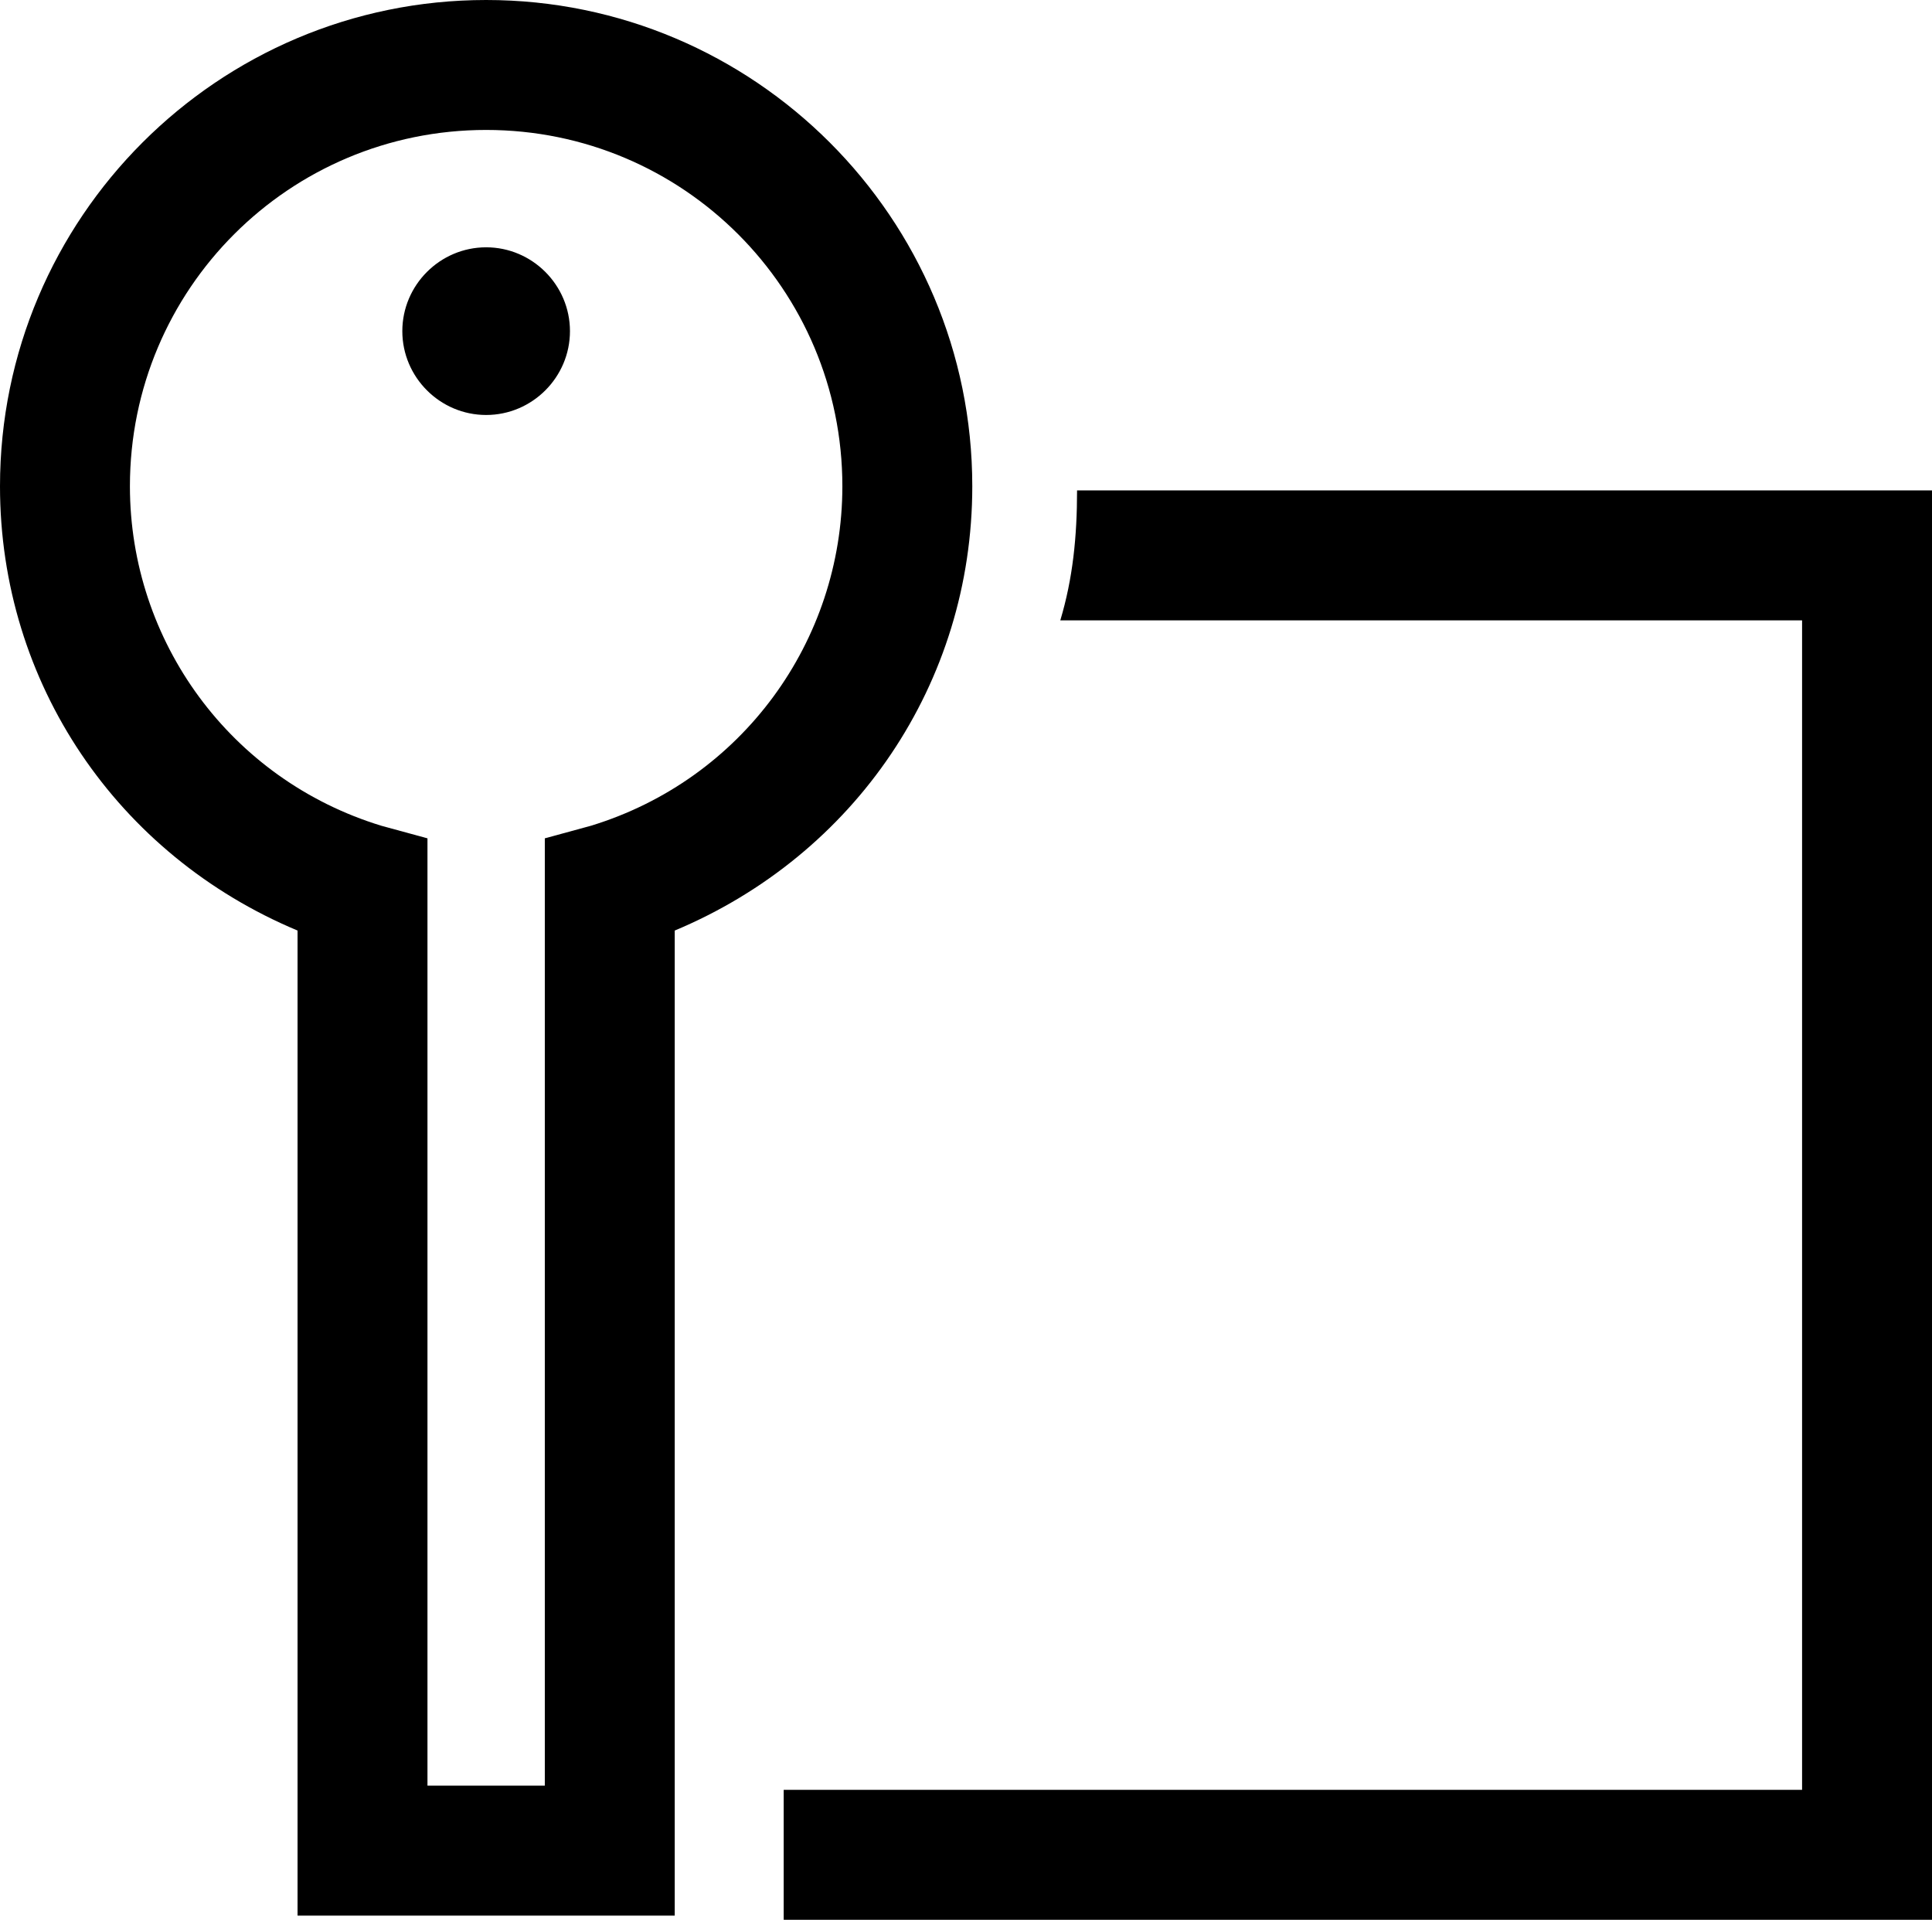 <?xml version="1.0" encoding="utf-8"?>
<!-- Generator: Adobe Illustrator 18.1.1, SVG Export Plug-In . SVG Version: 6.00 Build 0)  -->
<svg version="1.1" id="Layer_1" xmlns="http://www.w3.org/2000/svg" xmlns:xlink="http://www.w3.org/1999/xlink" x="0px" y="0px"
	 viewBox="0 0 46.1 45.8" enable-background="new 0 0 46.1 45.8" xml:space="preserve">
<g>
	<path d="M23.2,11.6C23.2,5.2,18,0,11.6,0C5.2,0,0,5.2,0,11.6c0,4.7,2.8,8.8,7.1,10.6c0,1.9,0,23.5,0,23.5h9c0,0,0-21.6,0-23.5
		C20.4,20.4,23.2,16.3,23.2,11.6z M14.1,19.7L13,20c0,0,0,19.9,0,22.6h-2.8c0-2.7,0-22.6,0-22.6l-1.1-0.3c-3.6-1.1-6-4.4-6-8.1
		c0-4.7,3.8-8.5,8.5-8.5c4.7,0,8.5,3.8,8.5,8.5C20.1,15.3,17.7,18.6,14.1,19.7z M25.7,11.7c0,1.1-0.1,2.1-0.4,3.1H43v27.9H18.7
		c0,1.2,0,2.2,0,3.1h27.5V11.7H25.7z M11.6,5.9c-1.1,0-2,0.9-2,2c0,1.1,0.9,2,2,2c1.1,0,2-0.9,2-2C13.6,6.8,12.7,5.9,11.6,5.9z"/>
</g>
<g>
</g>
<g>
</g>
<g>
</g>
<g>
</g>
<g>
</g>
<g>
</g>
<g>
</g>
<g>
</g>
<g>
</g>
<g>
</g>
<g>
</g>
<g>
</g>
<g>
</g>
<g>
</g>
<g>
</g>
</svg>
